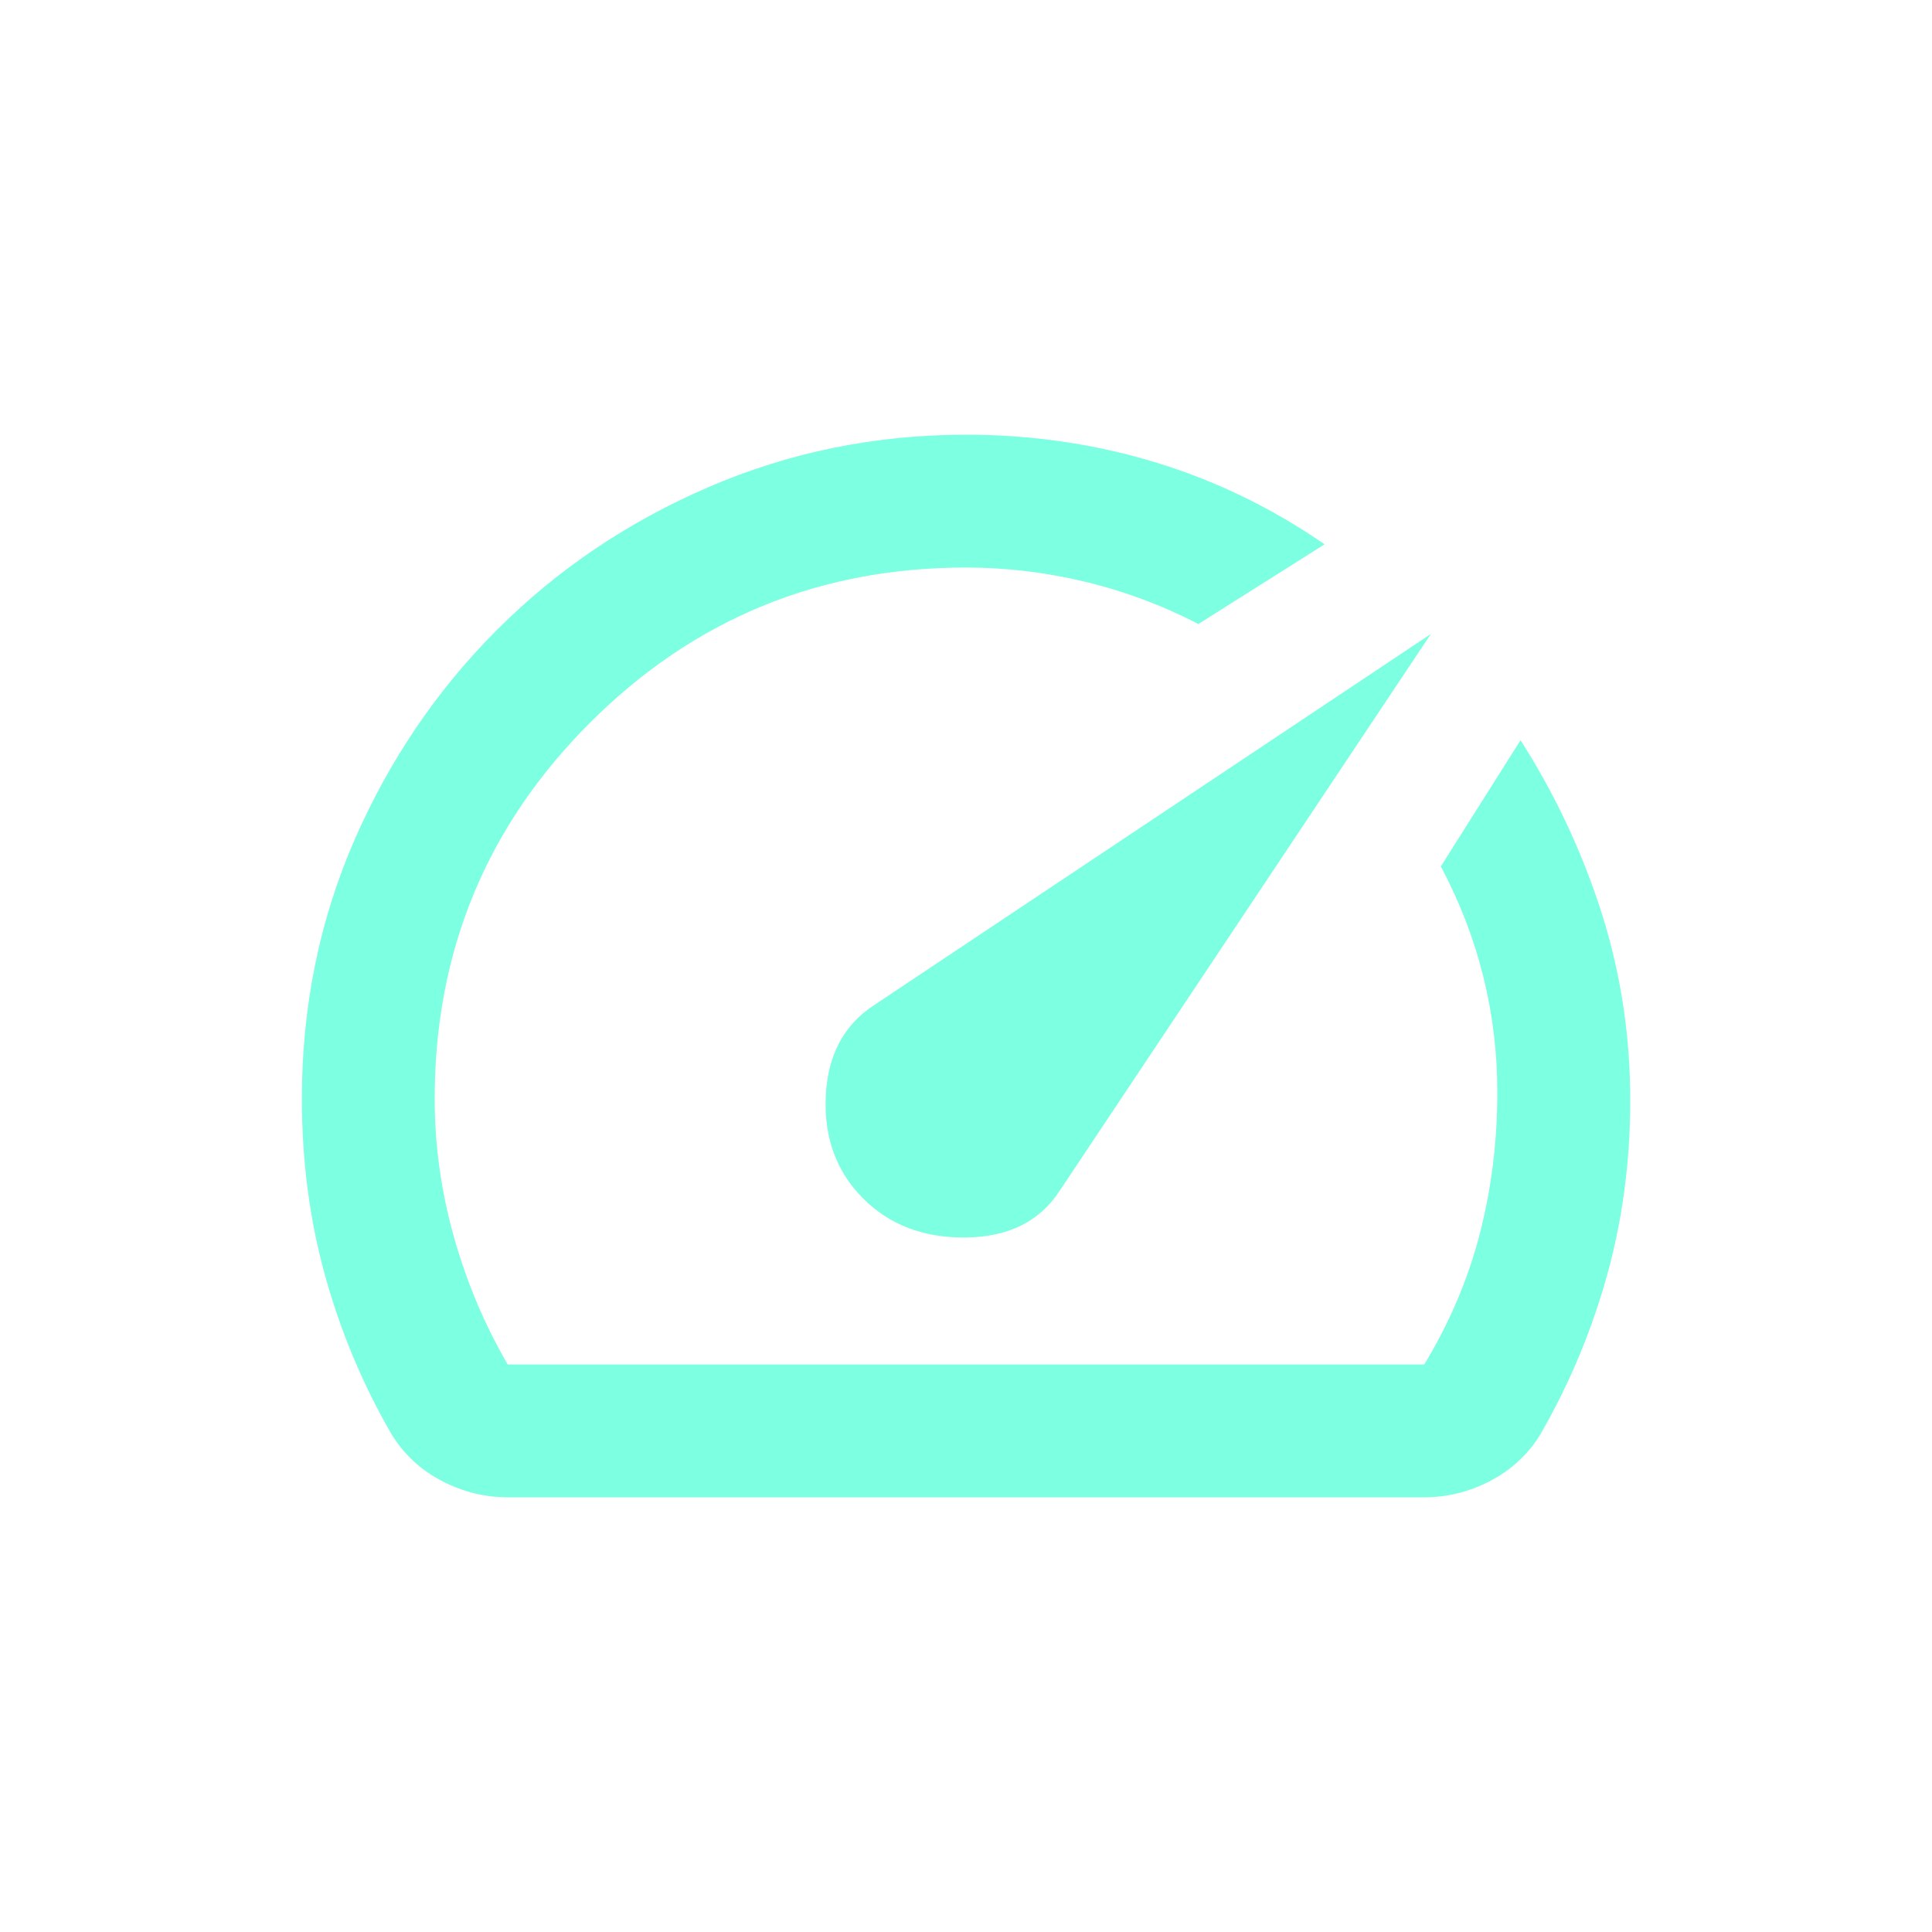 <svg width="40" height="40" viewBox="0 0 40 40" fill="none" xmlns="http://www.w3.org/2000/svg">
<path d="M17.869 24.812C18.419 25.363 19.129 25.632 20 25.621C20.871 25.61 21.512 25.295 21.925 24.675L29.625 13.125L18.075 20.825C17.456 21.238 17.13 21.868 17.096 22.716C17.062 23.564 17.32 24.262 17.869 24.812ZM20 9C21.352 9 22.653 9.189 23.902 9.566C25.152 9.944 26.326 10.512 27.425 11.269L24.812 12.919C24.056 12.529 23.272 12.237 22.459 12.043C21.645 11.848 20.826 11.751 20 11.75C16.952 11.75 14.357 12.822 12.213 14.965C10.07 17.108 8.999 19.703 9 22.75C9 23.712 9.132 24.663 9.396 25.603C9.66 26.543 10.032 27.425 10.512 28.25H29.488C30.015 27.379 30.399 26.474 30.64 25.534C30.881 24.595 31.001 23.621 31 22.613C31 21.788 30.902 20.985 30.707 20.206C30.512 19.427 30.22 18.671 29.831 17.938L31.481 15.325C32.169 16.402 32.713 17.548 33.115 18.762C33.516 19.977 33.728 21.238 33.75 22.544C33.772 23.85 33.623 25.099 33.303 26.291C32.983 27.482 32.513 28.617 31.894 29.694C31.642 30.106 31.298 30.427 30.863 30.656C30.427 30.885 29.969 31 29.488 31H10.512C10.031 31 9.573 30.885 9.137 30.656C8.702 30.427 8.358 30.106 8.106 29.694C7.51 28.663 7.052 27.569 6.731 26.412C6.41 25.255 6.25 24.034 6.25 22.75C6.25 20.848 6.611 19.066 7.333 17.405C8.056 15.744 9.041 14.289 10.29 13.04C11.538 11.79 12.999 10.805 14.672 10.084C16.345 9.362 18.121 9.001 20 9Z" fill="#7DFFE1"/>
</svg>
